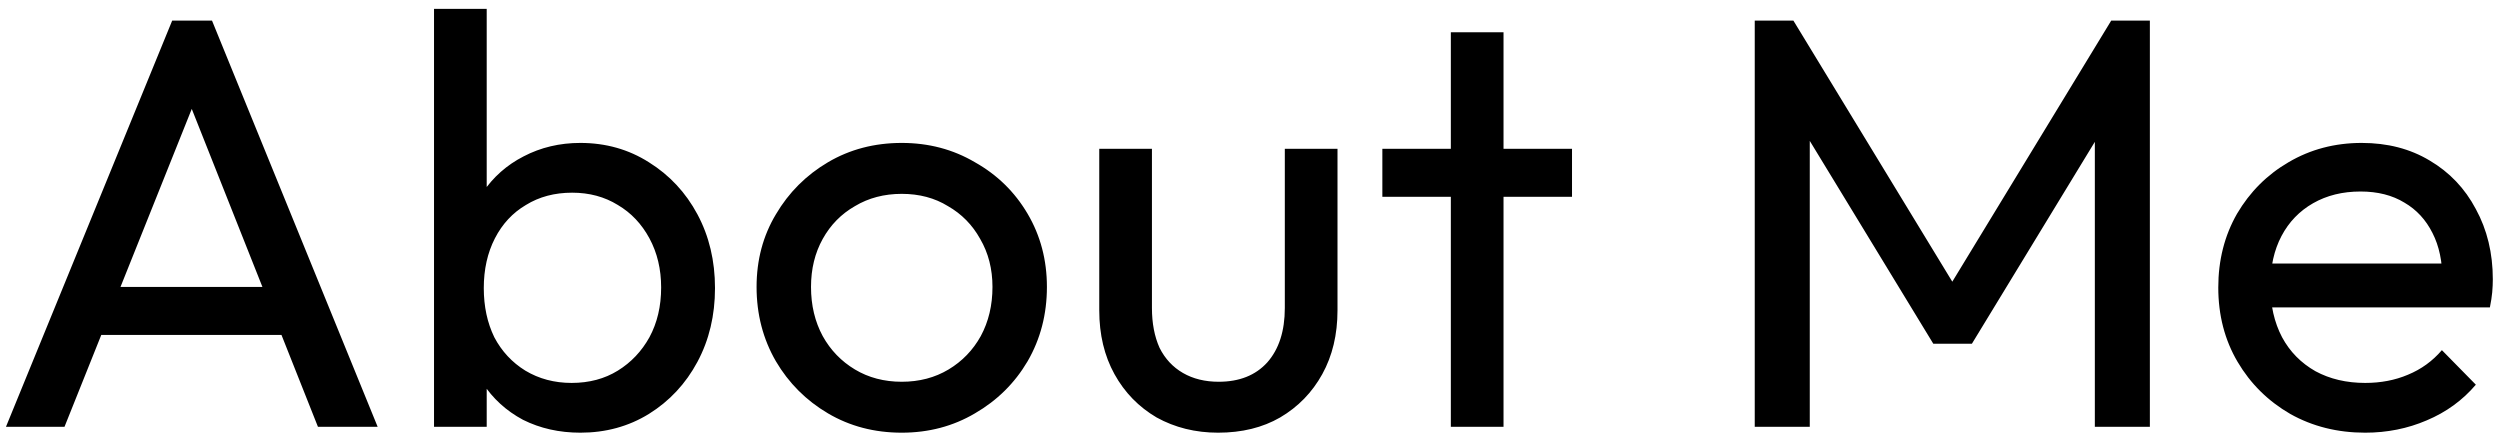 <svg width="205" height="36" viewBox="0 0 205 36" fill="none" xmlns="http://www.w3.org/2000/svg">
<path d="M0.488 35L14.12 1.688H17.384L30.968 35H26.072L14.888 6.824H16.568L5.288 35H0.488ZM6.968 27.464V23.528H24.488V27.464H6.968ZM47.59 35.48C45.862 35.48 44.294 35.128 42.886 34.424C41.51 33.688 40.406 32.68 39.574 31.4C38.742 30.12 38.278 28.664 38.182 27.032V20.168C38.278 18.504 38.742 17.048 39.574 15.8C40.438 14.52 41.558 13.528 42.934 12.824C44.342 12.088 45.894 11.72 47.59 11.72C49.67 11.72 51.542 12.248 53.206 13.304C54.902 14.36 56.23 15.784 57.19 17.576C58.15 19.368 58.63 21.384 58.63 23.624C58.63 25.864 58.15 27.88 57.19 29.672C56.23 31.464 54.902 32.888 53.206 33.944C51.542 34.968 49.67 35.48 47.59 35.48ZM46.87 31.4C48.31 31.4 49.574 31.064 50.662 30.392C51.75 29.72 52.614 28.808 53.254 27.656C53.894 26.472 54.214 25.112 54.214 23.576C54.214 22.072 53.894 20.728 53.254 19.544C52.614 18.36 51.75 17.448 50.662 16.808C49.574 16.136 48.326 15.8 46.918 15.8C45.478 15.8 44.214 16.136 43.126 16.808C42.038 17.448 41.19 18.36 40.582 19.544C39.974 20.728 39.67 22.088 39.67 23.624C39.67 25.128 39.958 26.472 40.534 27.656C41.142 28.808 41.99 29.72 43.078 30.392C44.198 31.064 45.462 31.4 46.87 31.4ZM35.59 35V0.728H39.91V17.768L39.094 23.288L39.91 28.856V35H35.59ZM73.943 35.48C71.703 35.48 69.687 34.952 67.895 33.896C66.103 32.84 64.679 31.416 63.623 29.624C62.567 27.8 62.039 25.768 62.039 23.528C62.039 21.32 62.567 19.336 63.623 17.576C64.679 15.784 66.103 14.36 67.895 13.304C69.687 12.248 71.703 11.72 73.943 11.72C76.151 11.72 78.151 12.248 79.943 13.304C81.767 14.328 83.207 15.736 84.263 17.528C85.319 19.32 85.847 21.32 85.847 23.528C85.847 25.768 85.319 27.8 84.263 29.624C83.207 31.416 81.767 32.84 79.943 33.896C78.151 34.952 76.151 35.48 73.943 35.48ZM73.943 31.304C75.383 31.304 76.663 30.968 77.783 30.296C78.903 29.624 79.783 28.712 80.423 27.56C81.063 26.376 81.383 25.032 81.383 23.528C81.383 22.056 81.047 20.744 80.375 19.592C79.735 18.44 78.855 17.544 77.735 16.904C76.647 16.232 75.383 15.896 73.943 15.896C72.503 15.896 71.223 16.232 70.103 16.904C68.983 17.544 68.103 18.44 67.463 19.592C66.823 20.744 66.503 22.056 66.503 23.528C66.503 25.032 66.823 26.376 67.463 27.56C68.103 28.712 68.983 29.624 70.103 30.296C71.223 30.968 72.503 31.304 73.943 31.304ZM99.883 35.48C98.027 35.48 96.347 35.064 94.843 34.232C93.371 33.368 92.219 32.184 91.387 30.68C90.555 29.176 90.139 27.432 90.139 25.448V12.2H94.459V25.256C94.459 26.504 94.667 27.592 95.083 28.52C95.531 29.416 96.171 30.104 97.003 30.584C97.835 31.064 98.811 31.304 99.931 31.304C101.627 31.304 102.955 30.776 103.915 29.72C104.875 28.632 105.355 27.144 105.355 25.256V12.2H109.675V25.448C109.675 27.432 109.259 29.176 108.427 30.68C107.595 32.184 106.443 33.368 104.971 34.232C103.531 35.064 101.835 35.48 99.883 35.48ZM118.969 35V2.648H123.289V35H118.969ZM113.353 16.136V12.2H128.905V16.136H113.353ZM143.889 35V1.688H147.057L161.169 24.872H159.009L173.121 1.688H176.289V35H171.777V9.608L172.833 9.896L161.697 28.184H158.529L147.393 9.896L148.401 9.608V35H143.889ZM193.947 35.48C191.675 35.48 189.627 34.968 187.803 33.944C185.979 32.888 184.539 31.464 183.483 29.672C182.427 27.88 181.899 25.848 181.899 23.576C181.899 21.336 182.411 19.32 183.435 17.528C184.491 15.736 185.899 14.328 187.659 13.304C189.451 12.248 191.451 11.72 193.659 11.72C195.771 11.72 197.627 12.2 199.227 13.16C200.859 14.12 202.123 15.448 203.019 17.144C203.947 18.84 204.411 20.76 204.411 22.904C204.411 23.224 204.395 23.576 204.363 23.96C204.331 24.312 204.267 24.728 204.171 25.208H184.923V21.608H201.867L200.283 23C200.283 21.464 200.011 20.168 199.467 19.112C198.923 18.024 198.155 17.192 197.163 16.616C196.171 16.008 194.971 15.704 193.563 15.704C192.091 15.704 190.795 16.024 189.675 16.664C188.555 17.304 187.691 18.2 187.083 19.352C186.475 20.504 186.171 21.864 186.171 23.432C186.171 25.032 186.491 26.44 187.131 27.656C187.771 28.84 188.683 29.768 189.867 30.44C191.051 31.08 192.411 31.4 193.947 31.4C195.227 31.4 196.395 31.176 197.451 30.728C198.539 30.28 199.467 29.608 200.235 28.712L203.019 31.544C201.931 32.824 200.587 33.8 198.987 34.472C197.419 35.144 195.739 35.48 193.947 35.48Z" fill="black"/>
</svg>
